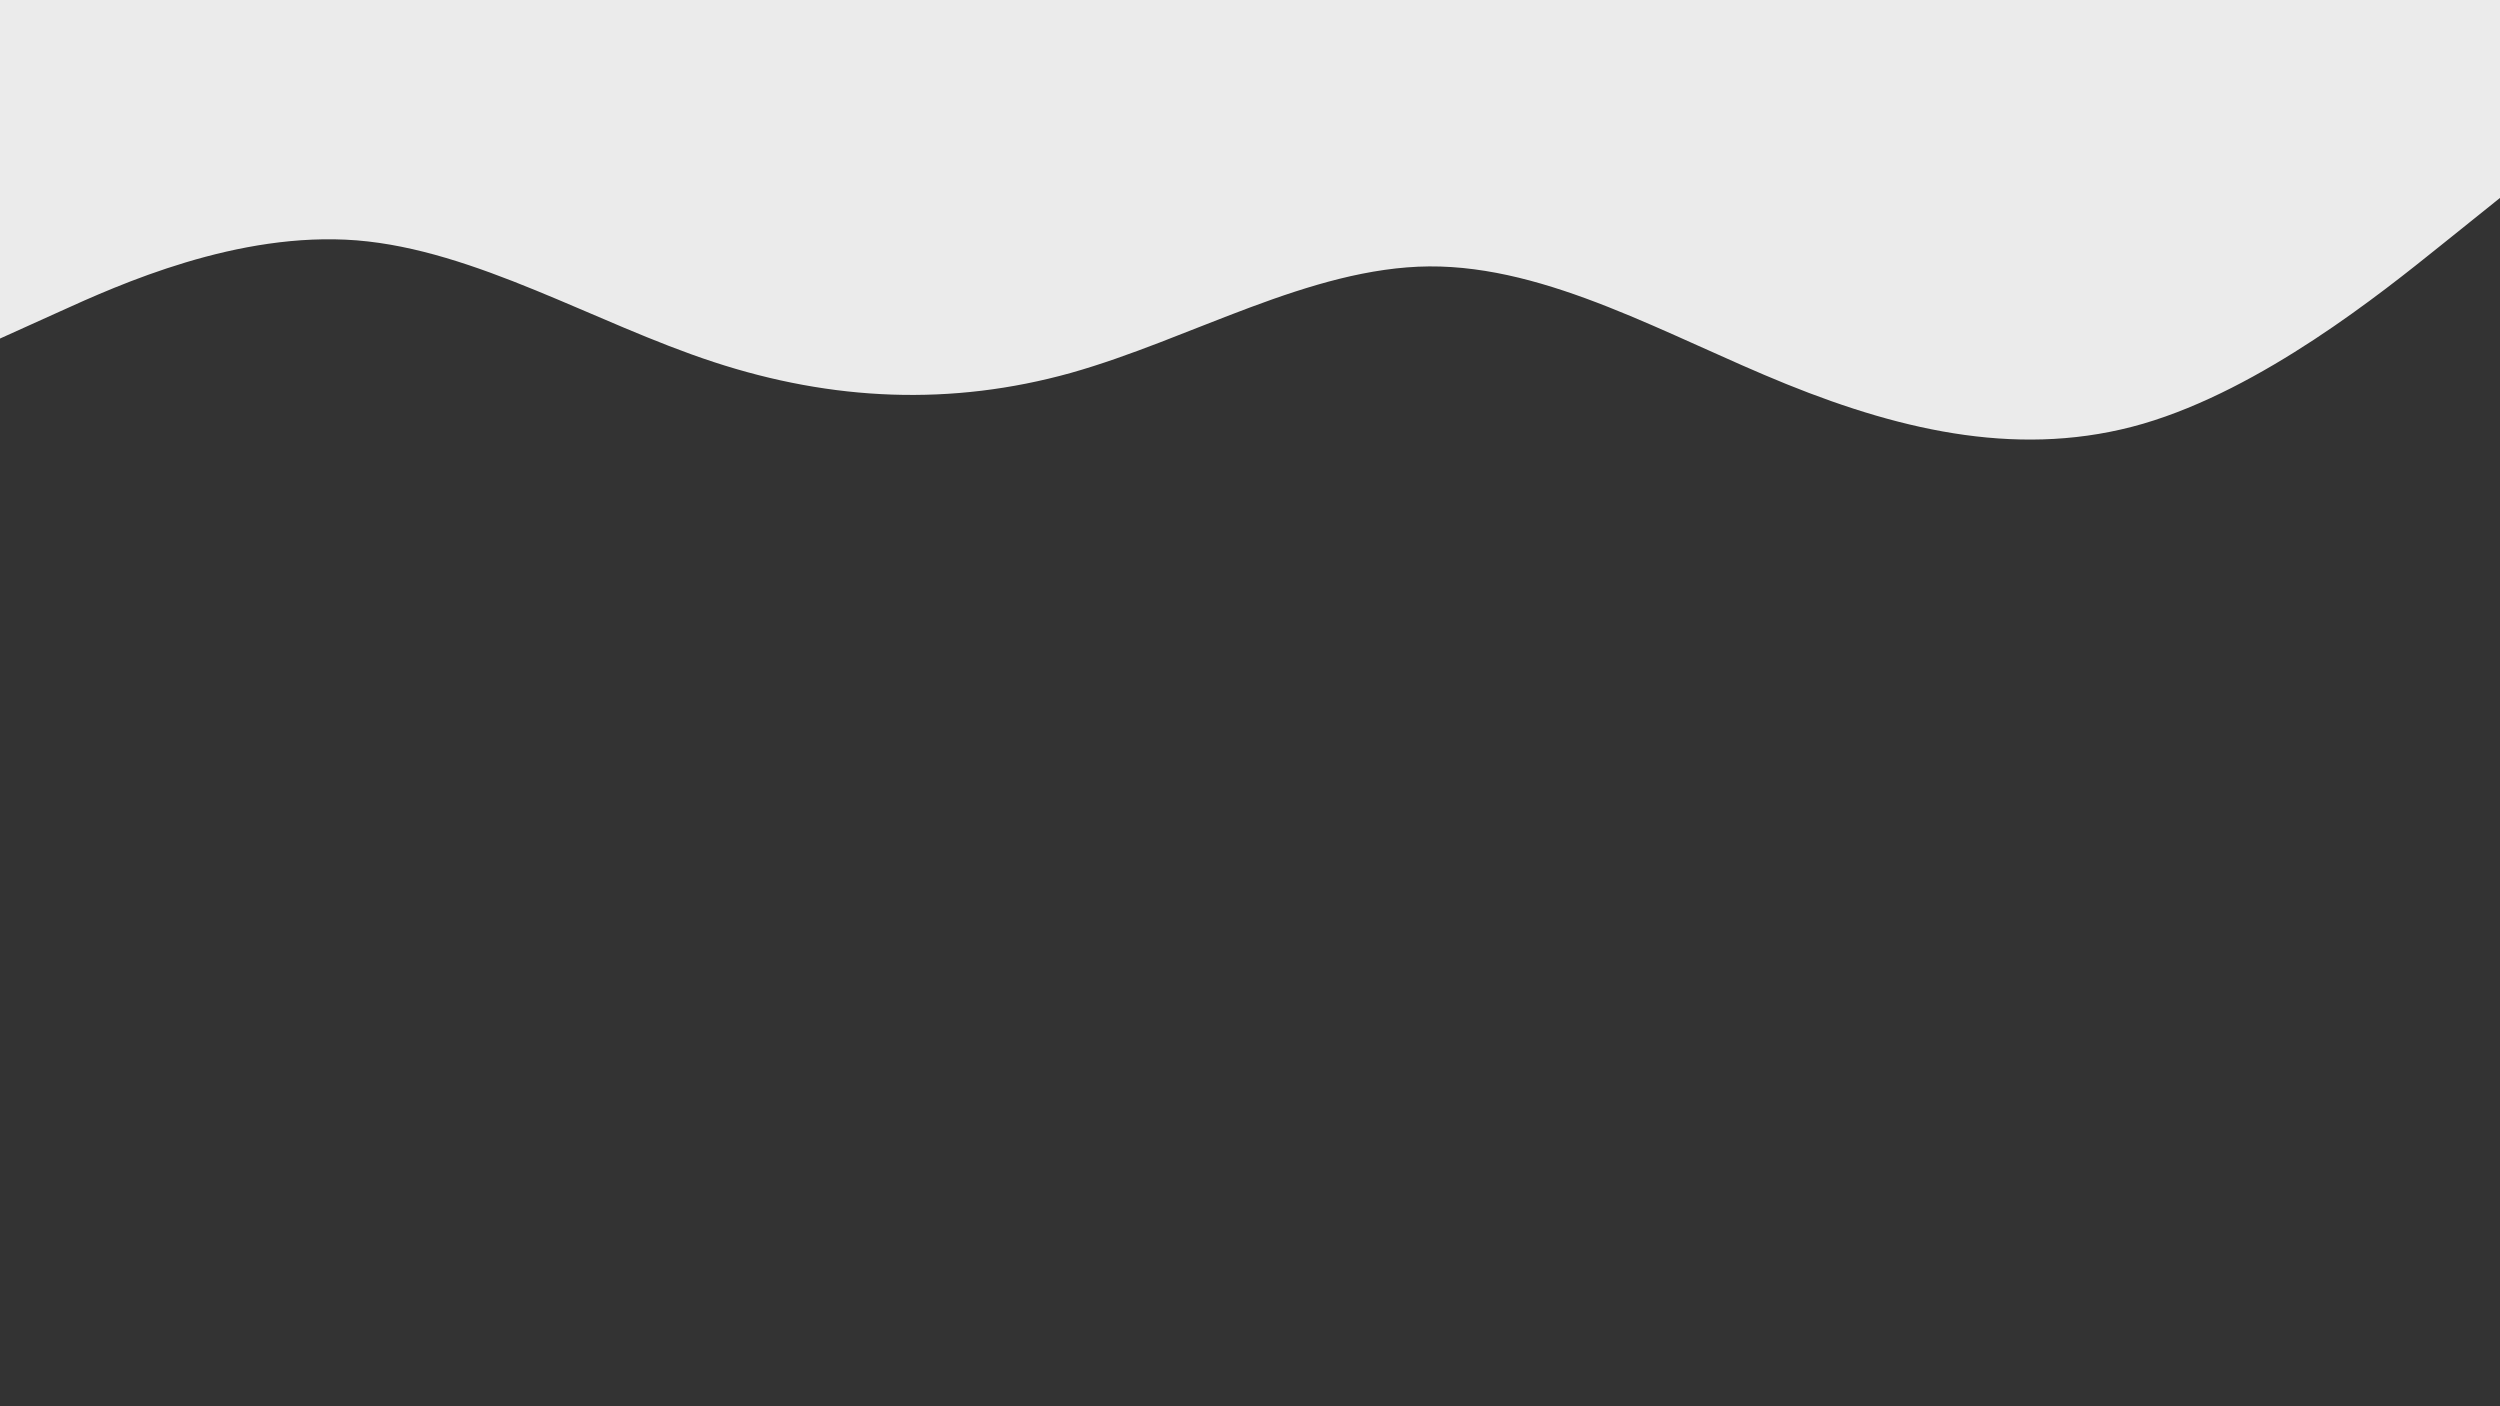 <svg id="visual" viewBox="0 0 960 540" width="960" height="540" xmlns="http://www.w3.org/2000/svg" xmlns:xlink="http://www.w3.org/1999/xlink" version="1.1"><rect x="0" y="0" width="960" height="540" fill="#333333" stroke="none"/><path d="M0 130L22.8 119.7C45.7 109.3 91.3 88.7 137 92.3C182.7 96 228.3 124 274 139C319.7 154 365.3 156 411.2 143.2C457 130.3 503 102.7 548.8 102.3C594.7 102 640.3 129 686 147.5C731.7 166 777.3 176 823 162.7C868.7 149.3 914.3 112.7 937.2 94.3L960 76L960 0L937.2 0C914.3 0 868.7 0 823 0C777.3 0 731.7 0 686 0C640.3 0 594.7 0 548.8 0C503 0 457 0 411.2 0C365.3 0 319.7 0 274 0C228.3 0 182.7 0 137 0C91.3 0 45.7 0 22.8 0L0 0Z" fill="#ebebeb" stroke-linecap="round" stroke-linejoin="miter"></path></svg>